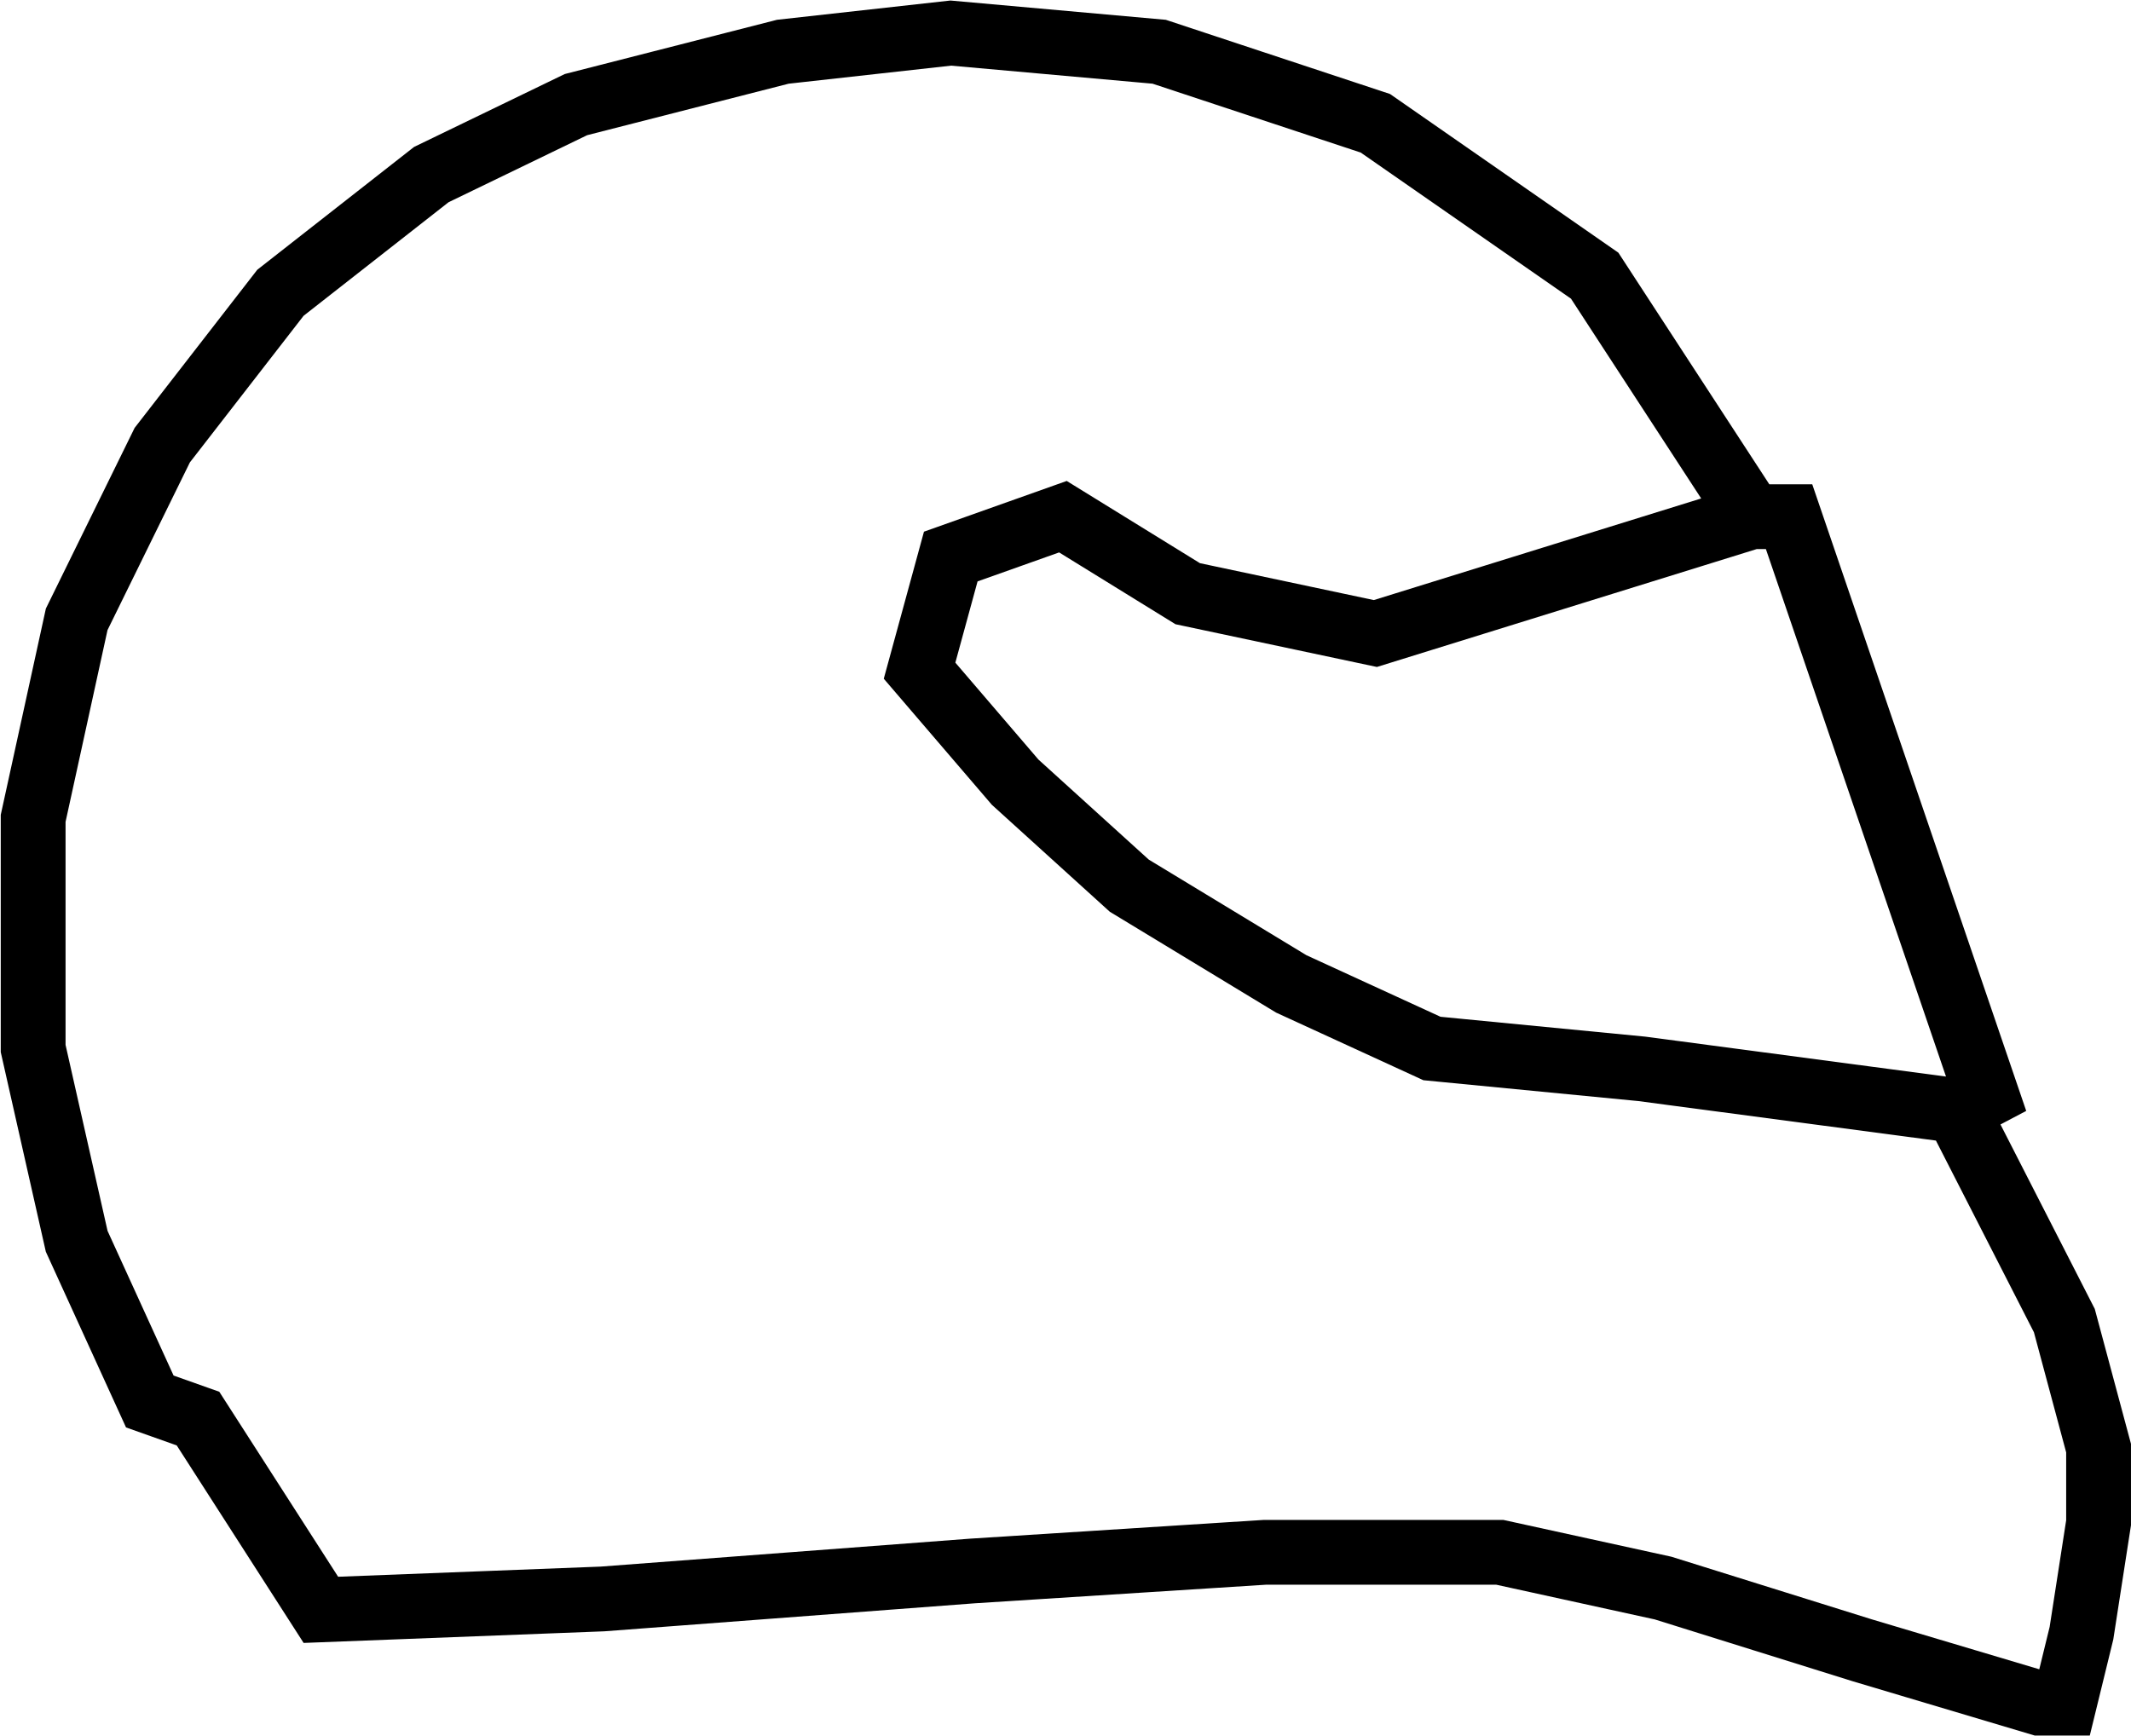 <svg width="2466" height="2009" viewBox="0 0 2466 2009" fill="none" xmlns="http://www.w3.org/2000/svg">
<path d="M2027.13 598.03H2070.32L2298.89 1267.55L2264.7 1285.55M2027.13 598.03L1845.35 319.062L1591.58 142.683L1341.41 59.893L1100.23 38.295L905.858 59.893L666.486 121.086L499.106 202.076L324.526 338.86L187.742 515.239L88.754 716.816L38.36 947.189V1213.56L88.754 1436.73L173.344 1622.11L229.137 1641.91L371.321 1863.28L697.082 1850.68L1125.43 1818.29L1463.79 1796.69H1735.56L1924.54 1838.08L2154.91 1910.08L2360.09 1971.27H2388.88L2408.68 1890.28L2428.48 1762.49V1676.1L2388.88 1528.52L2264.7 1285.55M2027.13 598.03L1591.58 733.253L1374.42 687.168L1230.02 598.03L1100.23 644.156L1064.12 776.265L1174.72 905.301L1306.83 1025.12L1494.24 1138.8L1657.07 1213.56L1899.78 1237.11L2264.7 1285.55" stroke="black" stroke-width="75"/>
</svg>
